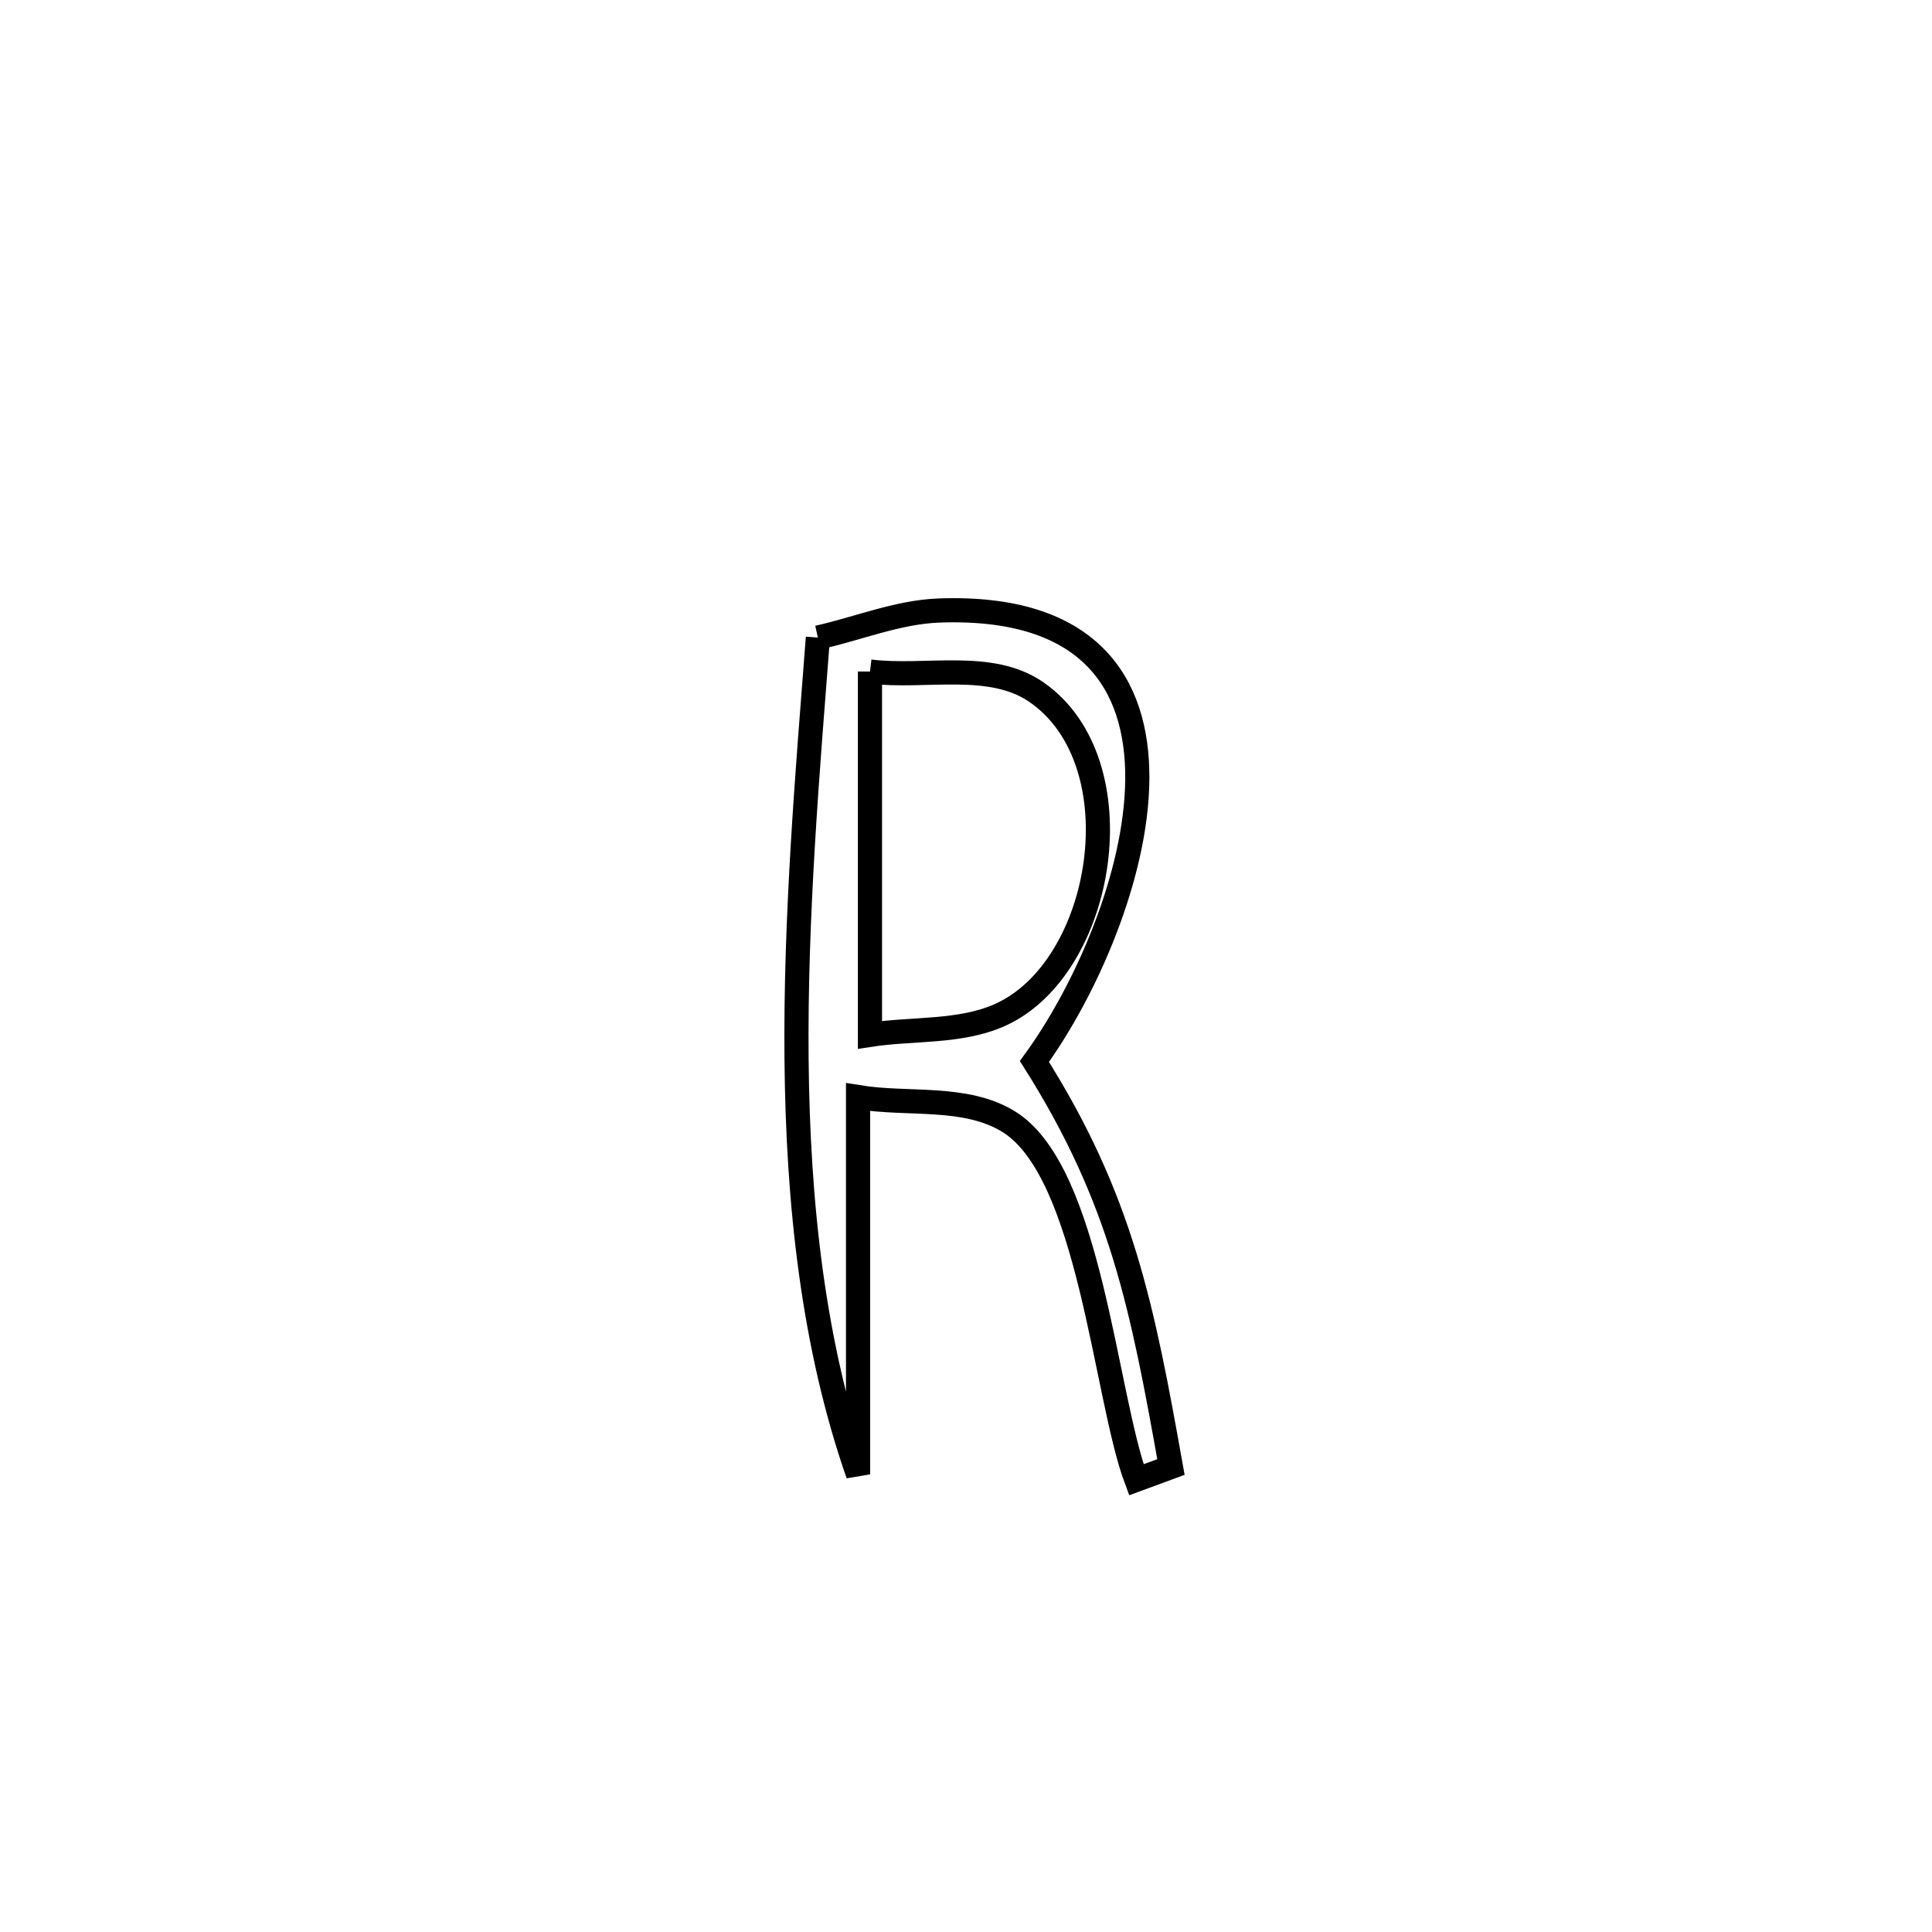 <svg xmlns="http://www.w3.org/2000/svg" viewBox="0.0 0.0 24.0 24.0" height="200px" width="200px"><path fill="none" stroke="black" stroke-width=".3" stroke-opacity="1.0"  filling="0" d="M10.16 7.92 L10.16 7.92 C10.662 7.808 11.152 7.603 11.666 7.584 C13.523 7.517 14.137 8.48 14.128 9.678 C14.119 10.876 13.487 12.311 12.85 13.186 L12.85 13.186 C13.936 14.904 14.191 16.237 14.546 18.224 L14.546 18.224 C14.403 18.277 14.259 18.329 14.116 18.382 L14.116 18.382 C13.727 17.344 13.544 14.559 12.531 13.934 C11.993 13.602 11.283 13.731 10.659 13.629 L10.659 13.629 C10.659 15.191 10.659 16.753 10.659 18.315 L10.659 18.315 C10.1 16.712 9.912 14.946 9.895 13.164 C9.878 11.381 10.032 9.584 10.16 7.92 L10.16 7.92"></path>
<path fill="none" stroke="black" stroke-width=".3" stroke-opacity="1.0"  filling="0" d="M10.807 8.342 L10.807 8.342 C11.495 8.427 12.3 8.203 12.872 8.596 C14.142 9.469 13.726 12.031 12.416 12.611 C11.92 12.83 11.343 12.773 10.807 12.855 L10.807 12.855 C10.807 11.35 10.807 9.846 10.807 8.342 L10.807 8.342"></path></svg>